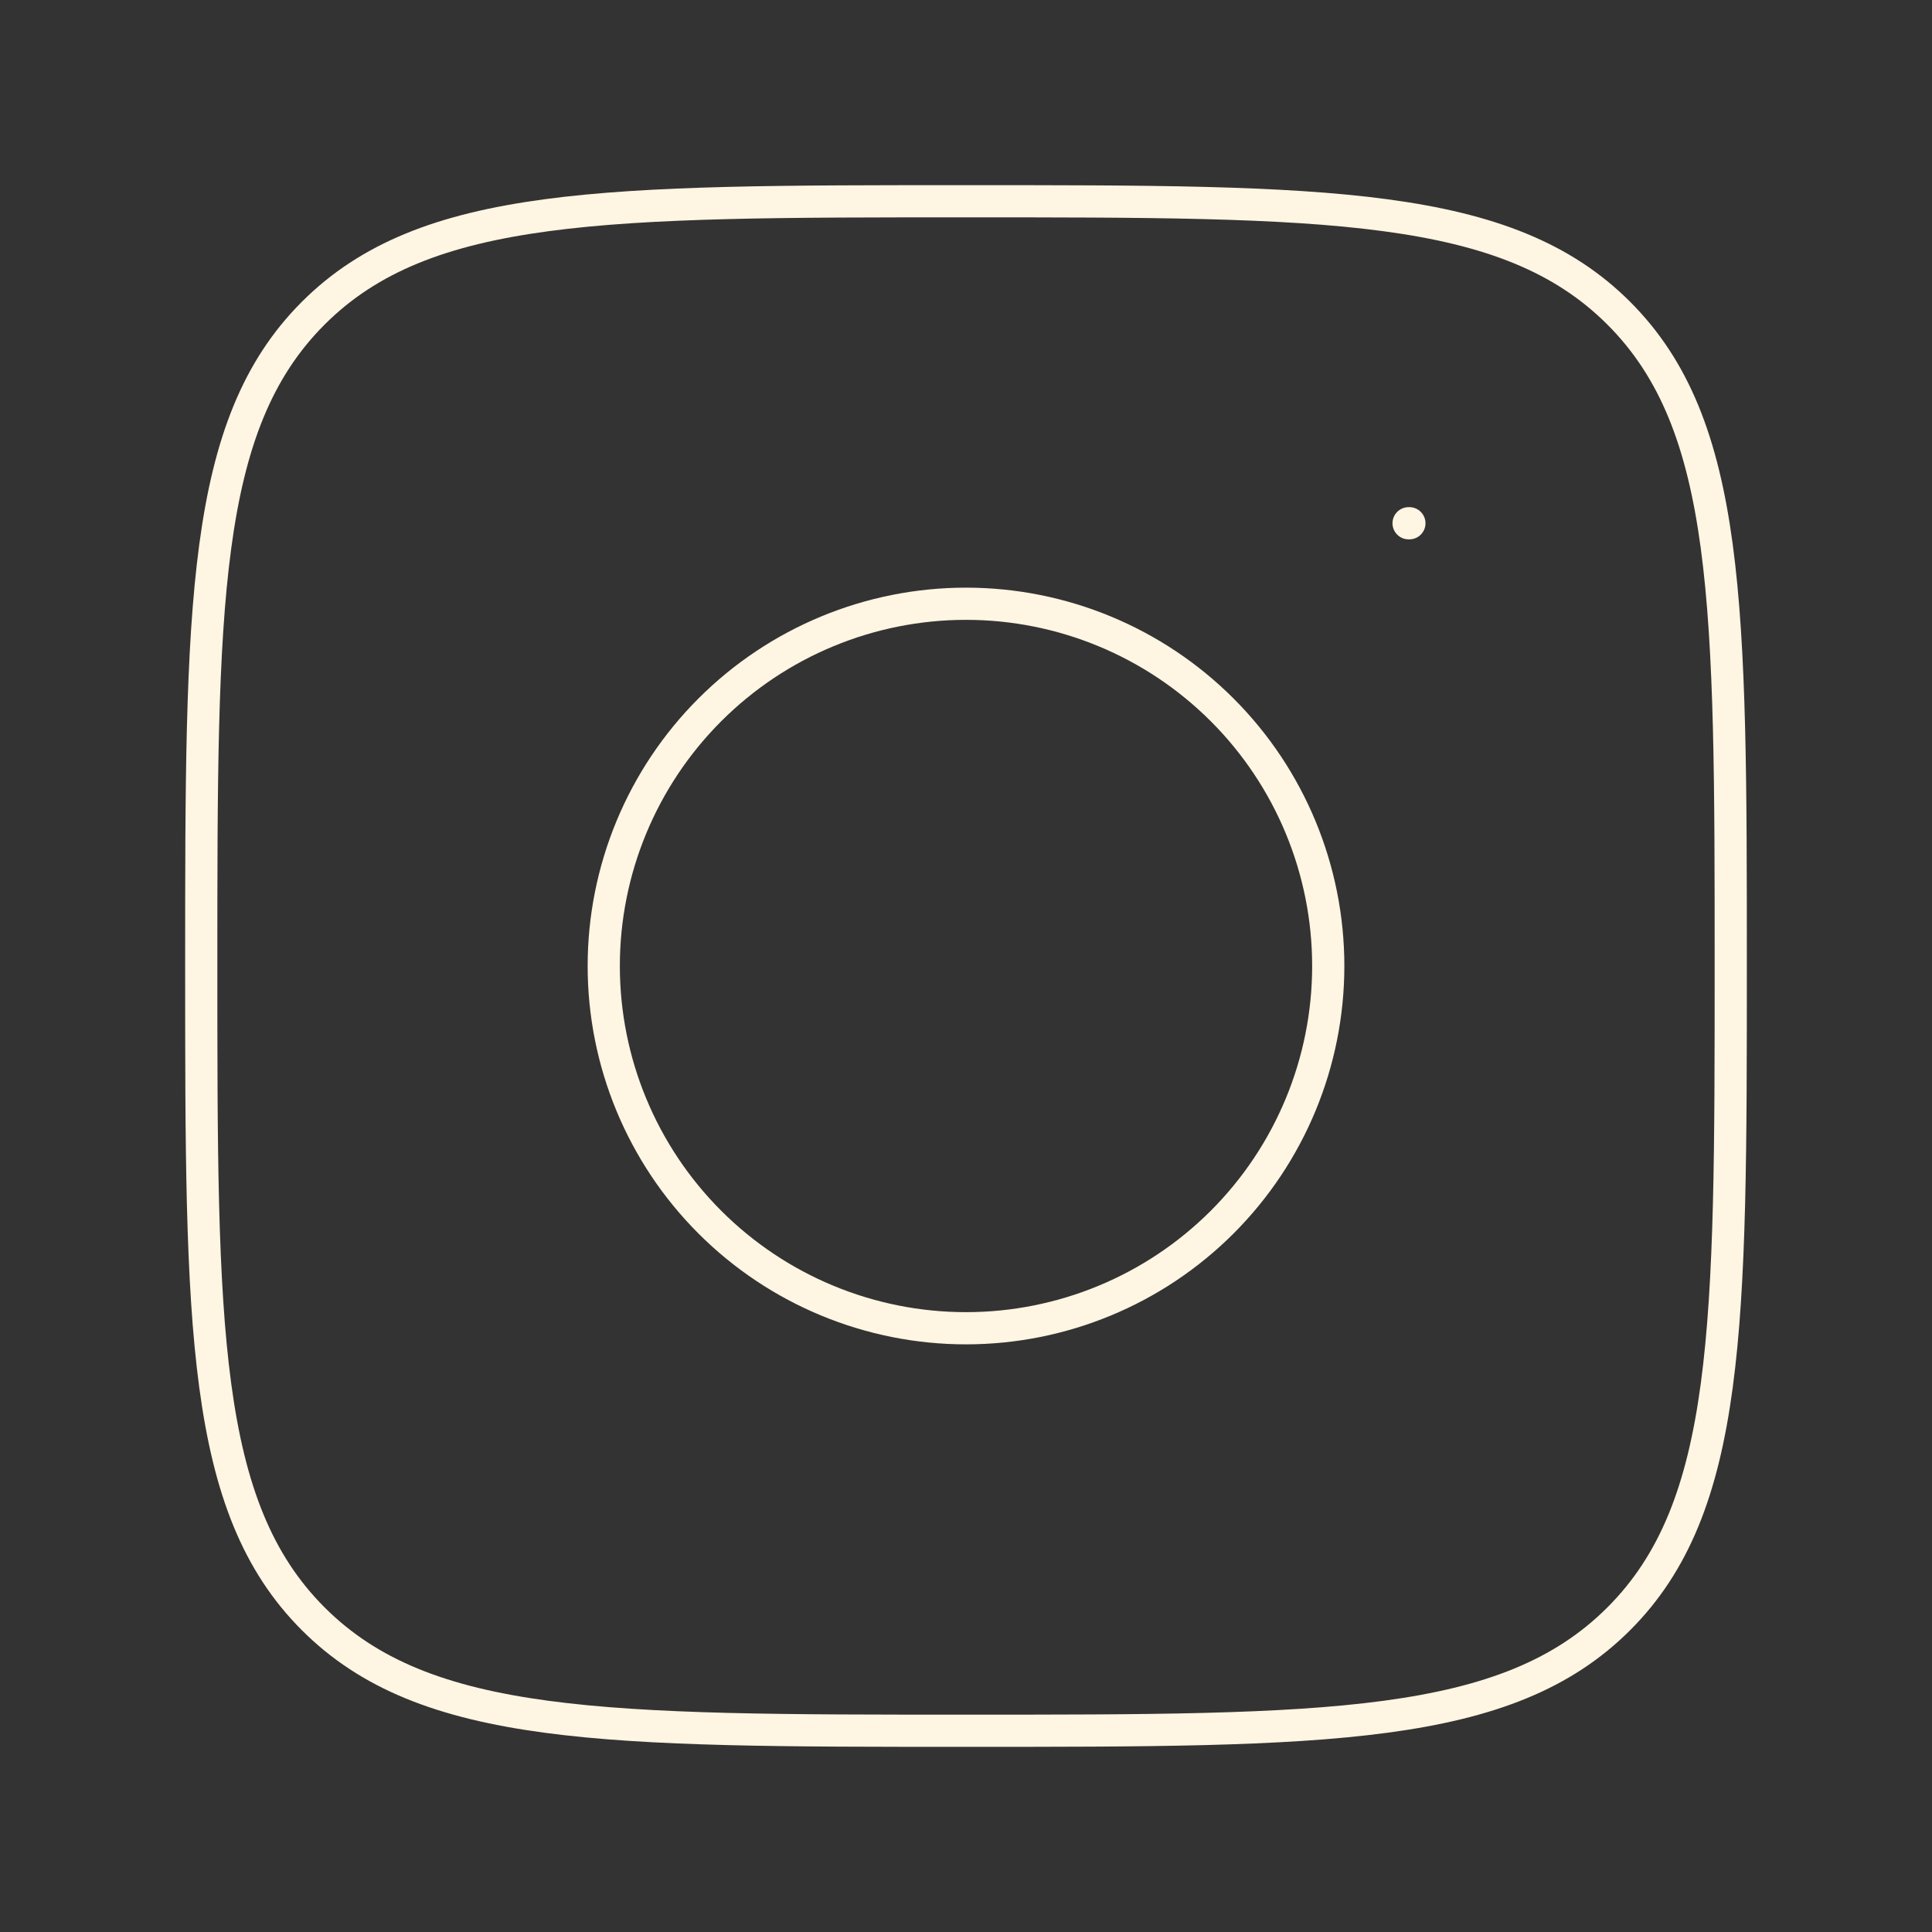 <svg width="60" height="60" viewBox="0 0 60 60" fill="none" xmlns="http://www.w3.org/2000/svg">
<rect x="0" y="0" width="60" height="60" fill="#333333" stroke="none"/>
<path d="M6.25 30C6.25 18.805 6.25 13.205 9.727 9.727C13.205 6.25 18.802 6.25 30 6.25C41.195 6.25 46.795 6.25 50.273 9.727C53.75 13.205 53.75 18.802 53.75 30C53.75 41.195 53.75 46.795 50.273 50.273C46.795 53.75 41.197 53.75 30 53.75C18.805 53.75 13.205 53.75 9.727 50.273C6.25 46.795 6.25 41.197 6.25 30Z" stroke="#FEF5E2" stroke-linecap="round" stroke-linejoin="round"/>
<path d="M43.77 16.25H43.745M41.25 30C41.25 32.984 40.065 35.845 37.955 37.955C35.845 40.065 32.984 41.25 30 41.25C27.016 41.25 24.155 40.065 22.045 37.955C19.935 35.845 18.75 32.984 18.75 30C18.75 27.016 19.935 24.155 22.045 22.045C24.155 19.935 27.016 18.75 30 18.75C32.984 18.75 35.845 19.935 37.955 22.045C40.065 24.155 41.25 27.016 41.25 30Z" stroke="#FEF5E2" stroke-linecap="round" stroke-linejoin="round"/>
</svg>
